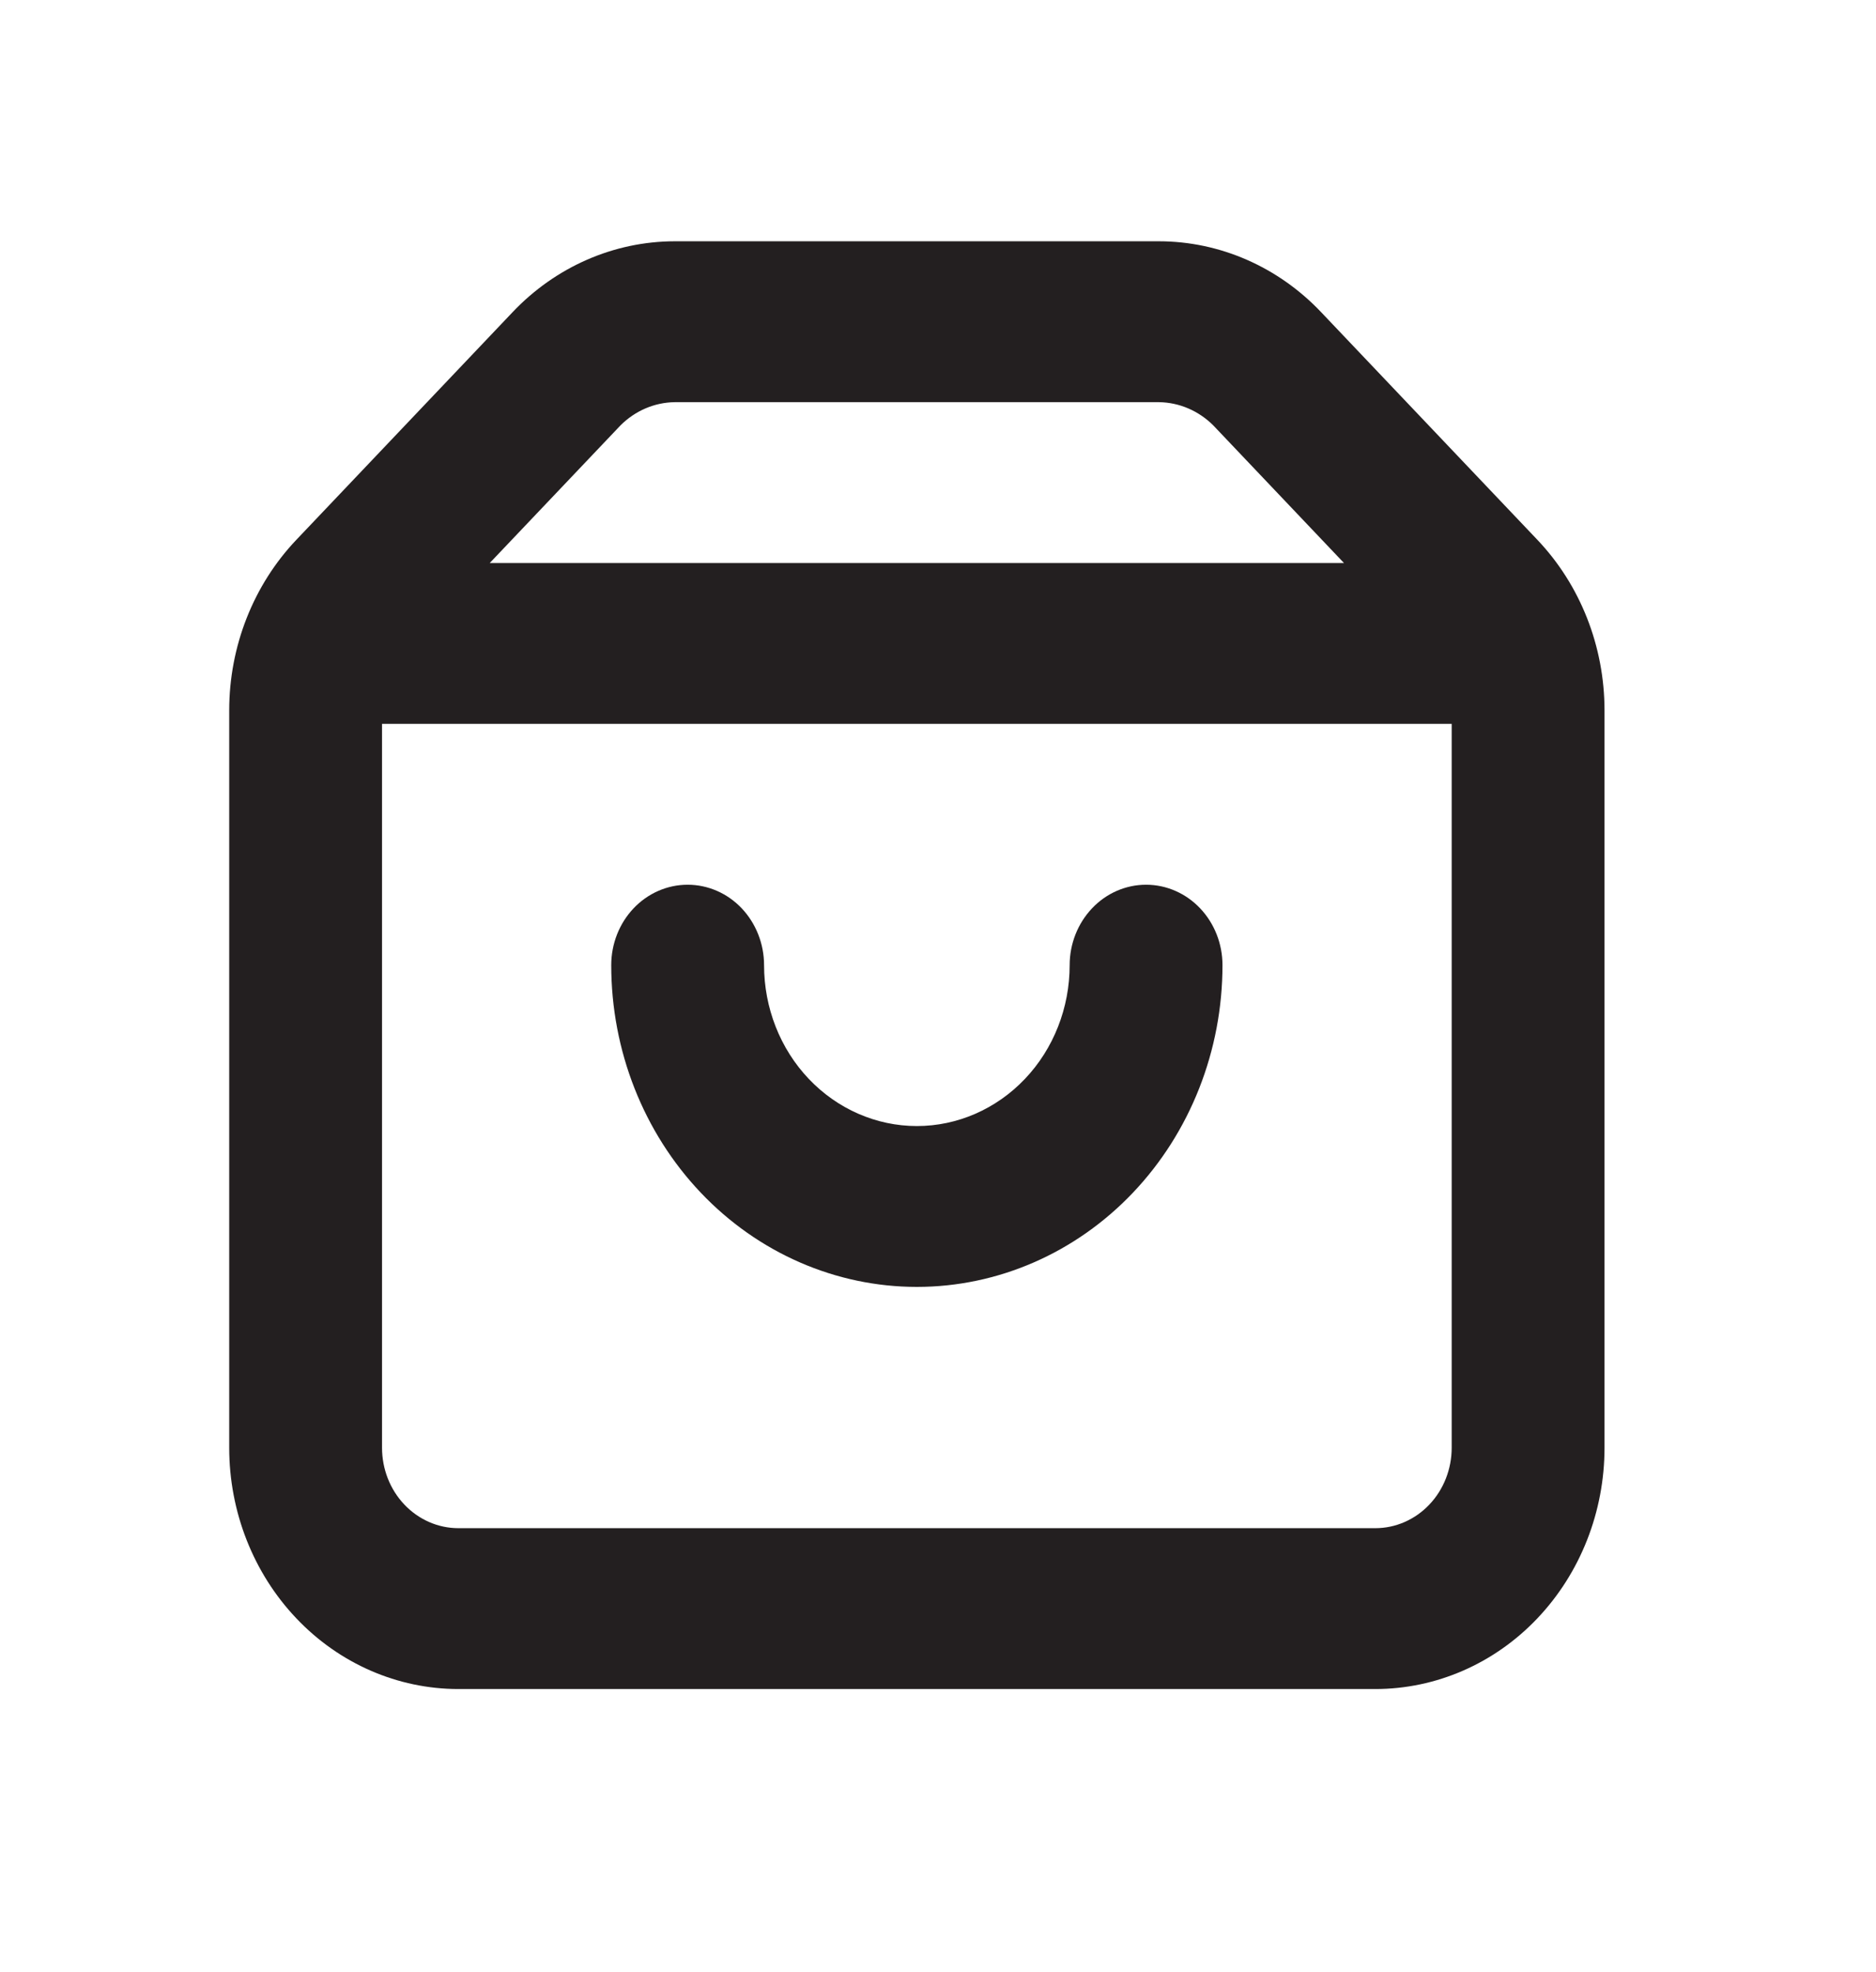 <svg width="39" height="41" viewBox="0 0 39 41" fill="none" xmlns="http://www.w3.org/2000/svg">
<path d="M31.958 11.22L27.463 6.488C26.57 5.547 25.359 5.018 24.096 5.016H14.025C12.762 5.018 11.551 5.547 10.658 6.488L6.163 11.22C5.269 12.16 4.766 13.435 4.765 14.765V30.098C4.765 31.428 5.267 32.704 6.161 33.645C7.054 34.586 8.266 35.114 9.53 35.114H28.591C29.855 35.114 31.067 34.586 31.96 33.645C32.854 32.704 33.356 31.428 33.356 30.098V14.765C33.355 13.435 32.852 12.16 31.958 11.22ZM12.898 8.845C13.202 8.54 13.605 8.367 14.025 8.361H24.096C24.516 8.367 24.919 8.54 25.224 8.845L27.94 11.705H10.181L12.898 8.845ZM28.591 31.77H9.53C9.109 31.77 8.705 31.594 8.407 31.28C8.109 30.967 7.942 30.541 7.942 30.098V15.049H30.179V30.098C30.179 30.541 30.012 30.967 29.714 31.28C29.416 31.594 29.012 31.77 28.591 31.77Z" fill="#231F20"/>
<path d="M23.826 18.393C23.404 18.393 23 18.569 22.703 18.883C22.405 19.197 22.237 19.622 22.237 20.065C22.237 20.952 21.903 21.803 21.307 22.43C20.711 23.057 19.903 23.41 19.061 23.41C18.218 23.41 17.41 23.057 16.814 22.43C16.218 21.803 15.884 20.952 15.884 20.065C15.884 19.622 15.716 19.197 15.419 18.883C15.121 18.569 14.717 18.393 14.295 18.393C13.874 18.393 13.47 18.569 13.172 18.883C12.874 19.197 12.707 19.622 12.707 20.065C12.707 21.839 13.376 23.54 14.568 24.795C15.759 26.049 17.375 26.754 19.061 26.754C20.746 26.754 22.362 26.049 23.553 24.795C24.745 23.54 25.414 21.839 25.414 20.065C25.414 19.622 25.247 19.197 24.949 18.883C24.651 18.569 24.247 18.393 23.826 18.393Z" fill="#231F20"/>
</svg>
